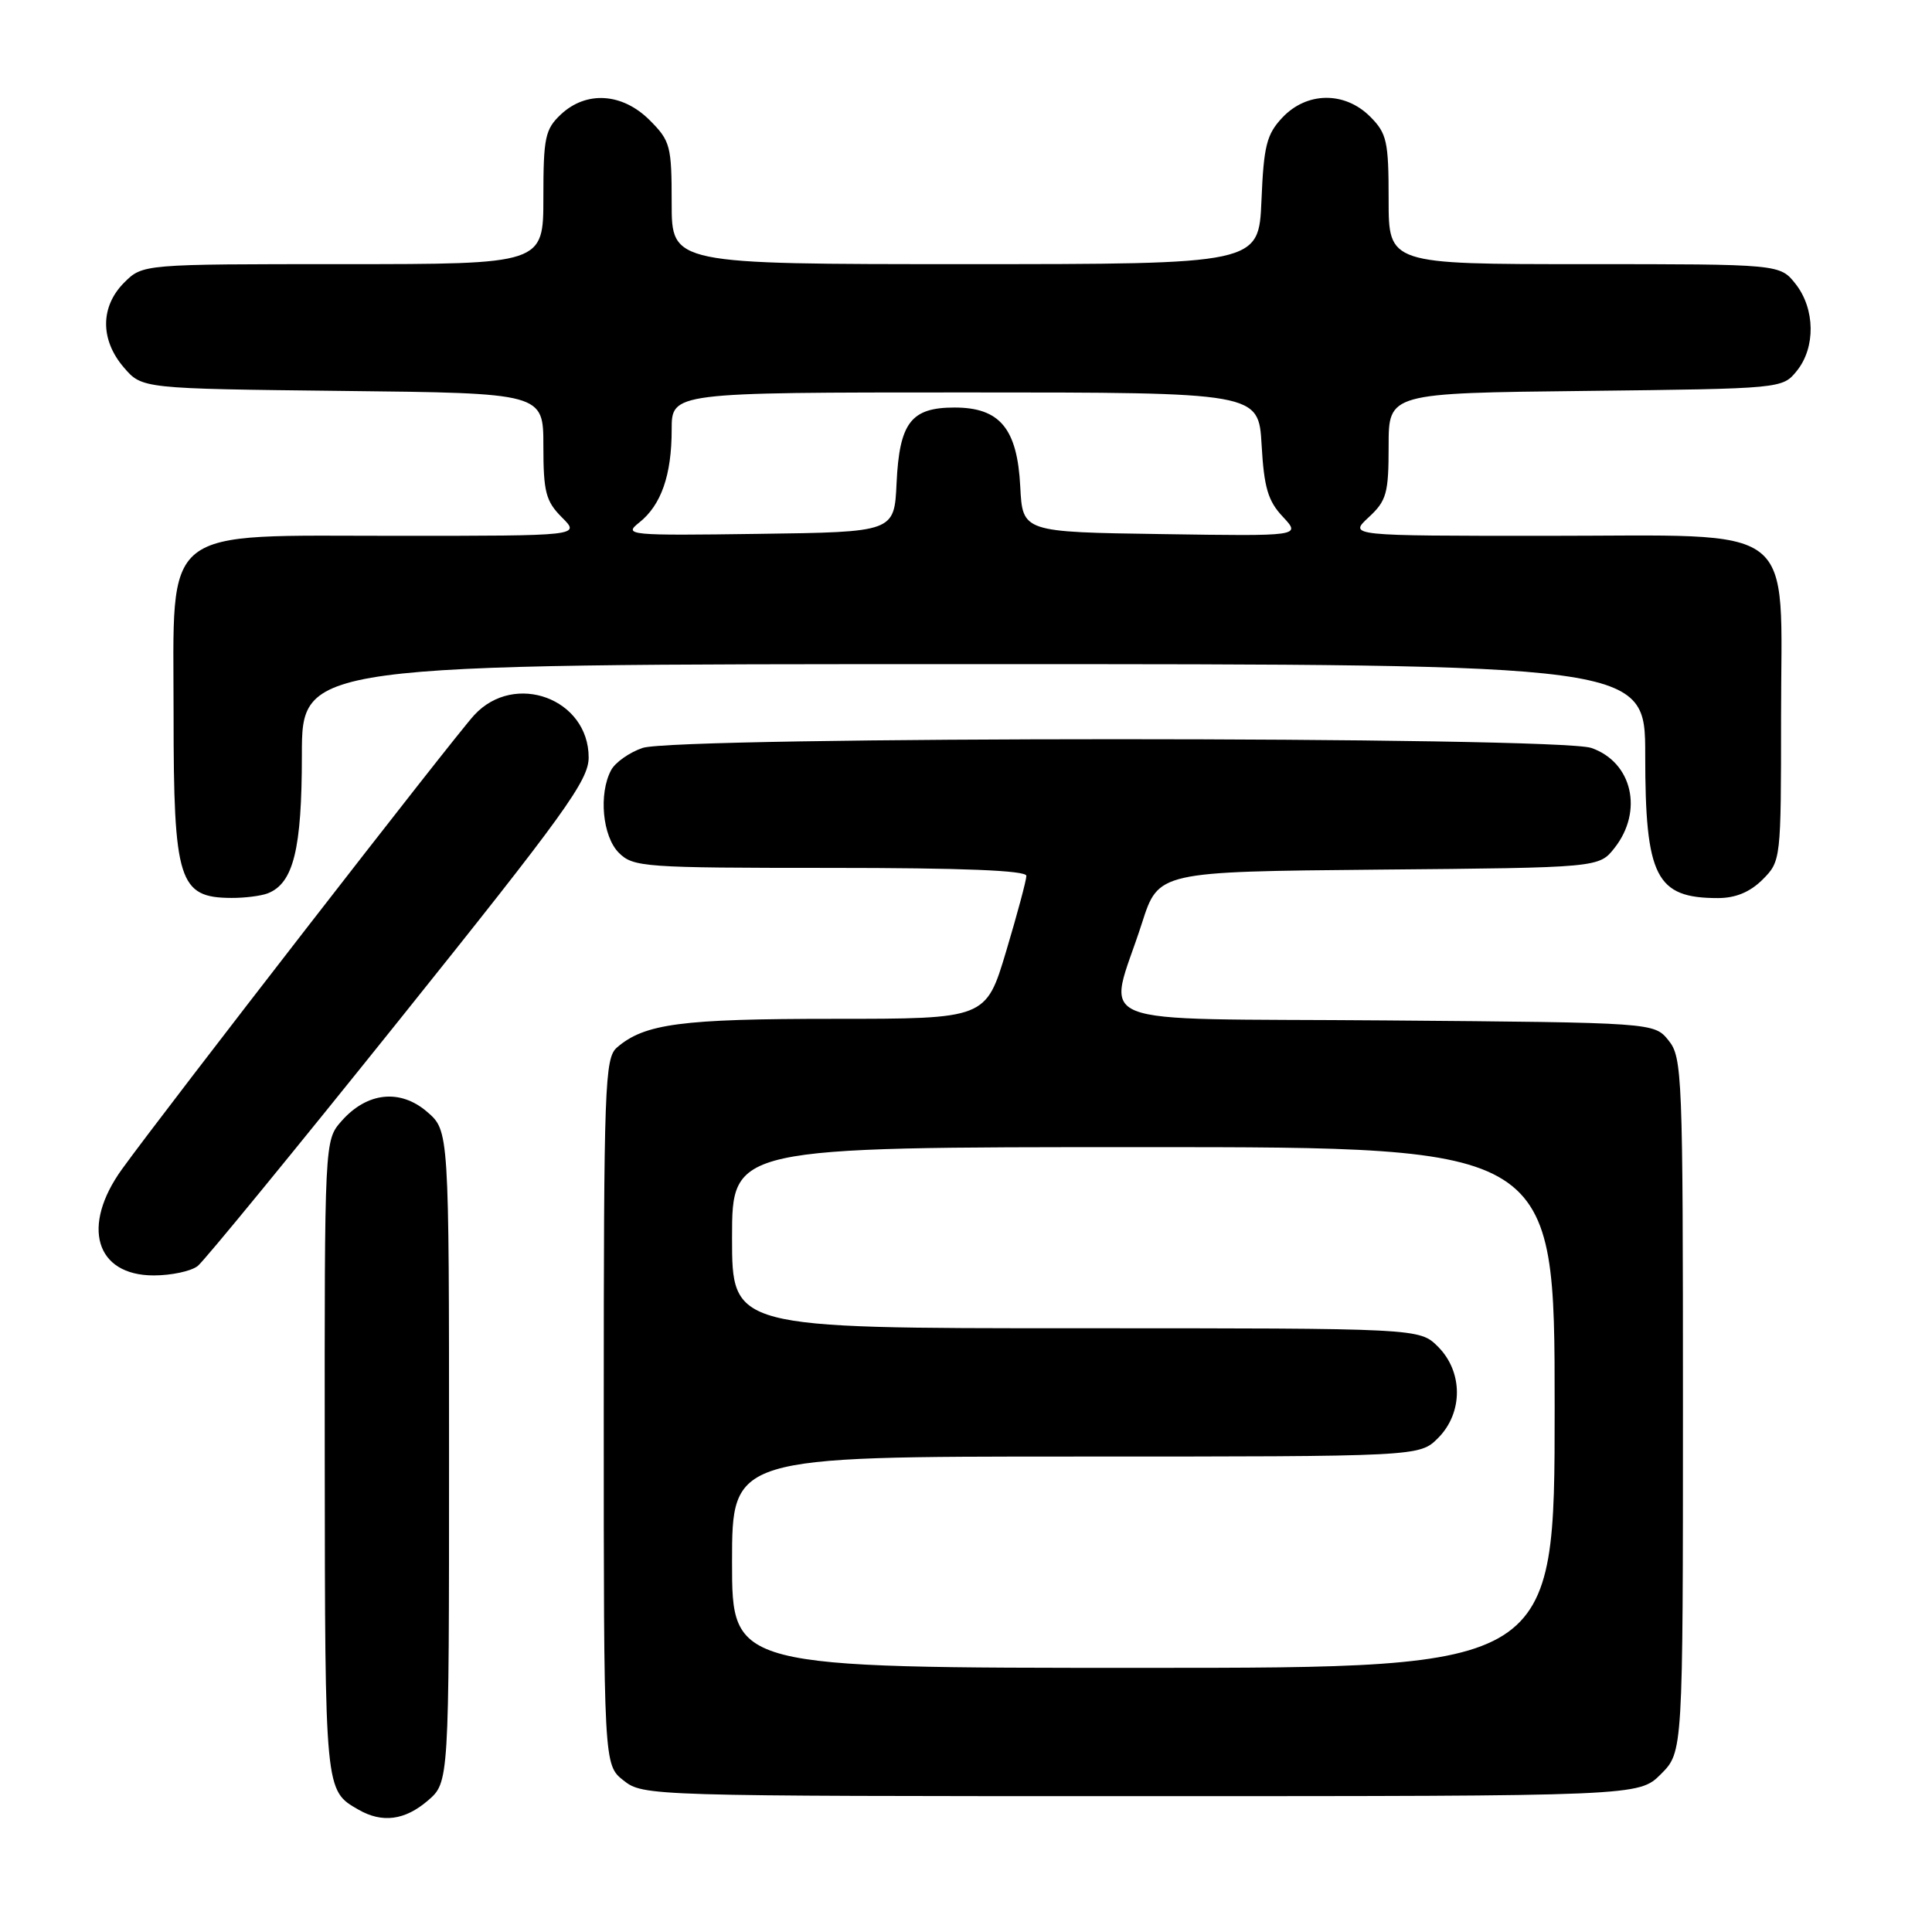 <?xml version="1.0" encoding="UTF-8" standalone="no"?>
<!DOCTYPE svg PUBLIC "-//W3C//DTD SVG 1.1//EN" "http://www.w3.org/Graphics/SVG/1.1/DTD/svg11.dtd" >
<svg xmlns="http://www.w3.org/2000/svg" xmlns:xlink="http://www.w3.org/1999/xlink" version="1.1" viewBox="0 0 256 256">
 <g >
 <path fill="currentColor"
d=" M 56.69 238.59 C 59.50 236.17 59.50 236.17 59.50 193.00 C 59.50 149.83 59.50 149.83 56.59 147.32 C 53.01 144.24 48.62 144.72 45.25 148.55 C 43.00 151.11 43.00 151.11 43.03 193.31 C 43.07 237.49 43.04 237.23 47.50 239.79 C 50.65 241.60 53.65 241.20 56.69 238.59 Z  M 220.08 235.08 C 223.00 232.15 223.00 232.15 223.00 186.19 C 223.00 142.43 222.91 140.11 221.09 137.86 C 219.18 135.50 219.18 135.50 183.52 135.21 C 142.90 134.89 146.78 136.44 151.32 122.30 C 153.50 115.50 153.50 115.50 182.69 115.23 C 211.88 114.97 211.88 114.97 213.94 112.35 C 217.78 107.46 216.28 100.99 210.87 99.11 C 206.44 97.56 89.56 97.56 85.13 99.11 C 83.38 99.71 81.52 101.03 80.98 102.04 C 79.30 105.17 79.83 110.83 82.00 113.00 C 83.90 114.90 85.33 115.00 110.00 115.00 C 127.54 115.00 136.00 115.34 136.00 116.05 C 136.00 116.63 134.79 121.13 133.32 126.05 C 130.64 135.00 130.64 135.00 110.47 135.00 C 90.27 135.00 85.40 135.64 81.75 138.80 C 80.13 140.20 80.00 143.78 80.00 187.08 C 80.00 233.85 80.00 233.85 82.63 235.93 C 85.24 237.98 86.01 238.00 151.21 238.00 C 217.15 238.00 217.15 238.00 220.08 235.08 Z  M 26.20 167.75 C 27.07 167.06 39.08 152.40 52.89 135.17 C 74.84 107.78 78.00 103.40 78.00 100.37 C 78.00 92.58 68.19 88.95 62.84 94.75 C 60.21 97.59 21.81 147.10 16.18 154.90 C 10.71 162.47 12.65 169.00 20.37 169.00 C 22.70 169.00 25.33 168.44 26.20 167.75 Z  M 35.46 118.38 C 38.88 117.06 40.00 112.55 40.00 100.05 C 40.00 88.00 40.00 88.00 129.00 88.00 C 218.00 88.00 218.00 88.00 218.00 100.05 C 218.00 116.21 219.42 119.00 227.63 119.00 C 229.97 119.00 231.88 118.21 233.55 116.55 C 235.98 114.11 236.00 113.94 236.00 95.00 C 236.00 68.80 238.85 71.00 204.90 71.00 C 178.71 71.00 178.71 71.00 181.35 68.55 C 183.73 66.35 184.00 65.38 184.00 59.10 C 184.00 52.09 184.00 52.09 210.09 51.80 C 236.14 51.50 236.18 51.50 238.09 49.14 C 240.59 46.05 240.52 40.93 237.93 37.63 C 235.85 35.00 235.85 35.00 209.93 35.00 C 184.00 35.00 184.00 35.00 184.00 26.45 C 184.00 18.71 183.77 17.68 181.55 15.45 C 178.18 12.09 173.16 12.14 169.92 15.58 C 167.83 17.80 167.45 19.32 167.15 26.58 C 166.79 35.00 166.79 35.00 127.90 35.00 C 89.00 35.00 89.00 35.00 89.00 26.92 C 89.00 19.33 88.83 18.67 86.08 15.92 C 82.46 12.31 77.69 12.00 74.31 15.17 C 72.23 17.13 72.00 18.24 72.00 26.17 C 72.00 35.00 72.00 35.00 45.45 35.00 C 18.91 35.00 18.91 35.00 16.45 37.45 C 13.28 40.63 13.26 45.03 16.41 48.69 C 18.82 51.50 18.82 51.50 45.41 51.80 C 72.00 52.09 72.00 52.09 72.00 59.09 C 72.00 65.19 72.32 66.41 74.45 68.55 C 76.91 71.00 76.91 71.00 52.76 71.00 C 20.90 71.00 23.00 69.32 23.00 94.75 C 23.00 116.78 23.69 118.95 30.67 118.98 C 32.41 118.99 34.56 118.72 35.46 118.38 Z  M 97.00 207.00 C 97.00 193.00 97.00 193.00 142.55 193.00 C 188.09 193.00 188.09 193.00 190.55 190.55 C 193.88 187.21 193.88 181.79 190.55 178.45 C 188.09 176.00 188.09 176.00 142.55 176.00 C 97.00 176.00 97.00 176.00 97.00 164.00 C 97.00 152.00 97.00 152.00 151.50 152.00 C 206.00 152.00 206.00 152.00 206.00 186.50 C 206.00 221.00 206.00 221.00 151.50 221.00 C 97.00 221.00 97.00 221.00 97.00 207.00 Z  M 84.70 69.24 C 87.61 66.93 89.00 62.96 89.00 56.93 C 89.00 52.00 89.00 52.00 127.89 52.00 C 166.77 52.00 166.77 52.00 167.17 58.95 C 167.49 64.60 168.01 66.38 169.98 68.47 C 172.39 71.05 172.39 71.05 153.95 70.77 C 135.50 70.50 135.50 70.50 135.19 64.50 C 134.80 56.78 132.49 54.00 126.48 54.00 C 120.71 54.00 119.18 56.00 118.80 64.02 C 118.50 70.50 118.50 70.50 100.50 70.74 C 83.23 70.98 82.59 70.91 84.70 69.24 Z "/>
</g>
</svg>